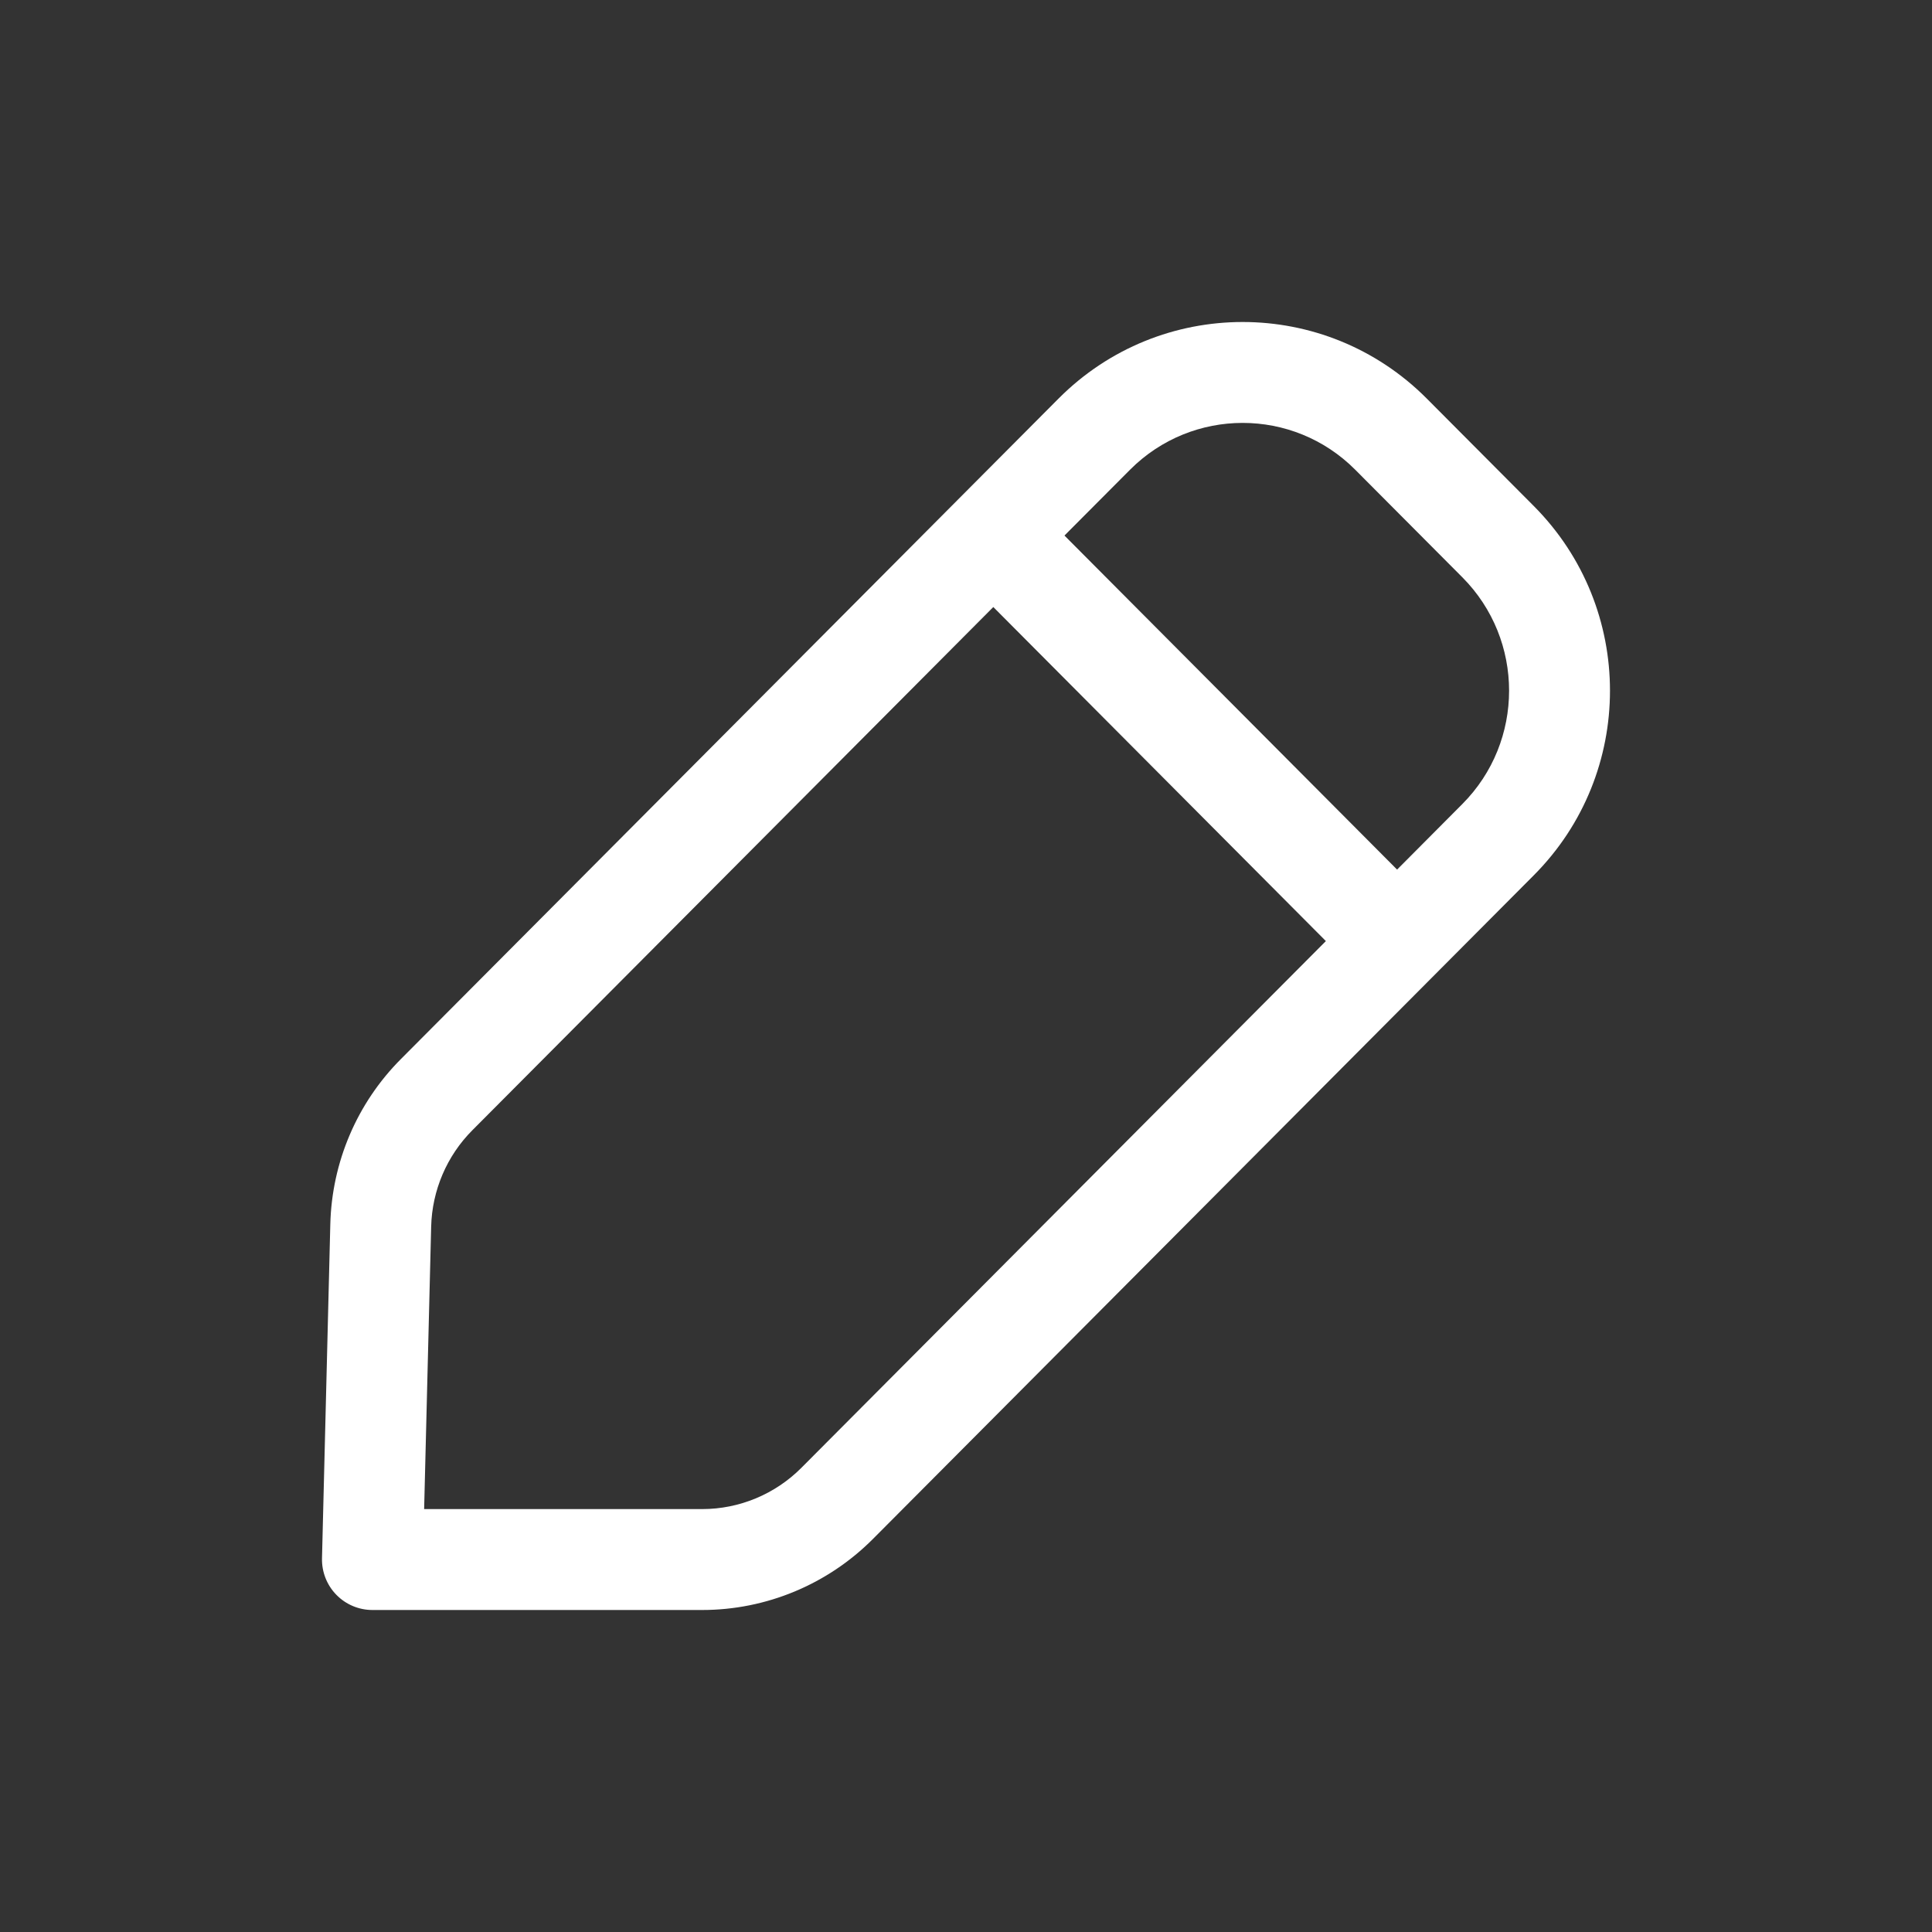 <svg width="30" height="30" viewBox="0 0 30 30" fill="none" xmlns="http://www.w3.org/2000/svg">
<rect x="0" y="0" width="30" height="30" fill="#333333" stroke="none"/>
<path fill-rule="evenodd" clip-rule="evenodd" d="M21.044 7.294C20.078 6.324 18.513 6.325 17.547 7.294L16.529 8.316L21.694 13.503L22.707 12.485C23.675 11.514 23.675 9.936 22.707 8.964L21.044 7.294C21.044 7.294 21.044 7.294 21.044 7.294ZM20.588 14.613L15.424 9.426L7.335 17.55C6.938 17.948 6.709 18.485 6.695 19.048L6.586 23.433H10.903C11.481 23.433 12.036 23.202 12.445 22.791L20.588 14.613ZM16.438 6.188C18.016 4.604 20.576 4.604 22.154 6.188L23.817 7.858C25.394 9.442 25.394 12.008 23.817 13.591L13.556 23.896C12.853 24.602 11.899 25 10.903 25H5.783C5.572 25 5.37 24.915 5.223 24.764C5.075 24.613 4.995 24.408 5 24.197L5.129 19.009C5.153 18.046 5.544 17.128 6.225 16.445L16.438 6.188Z" fill="white"/>
</svg>
